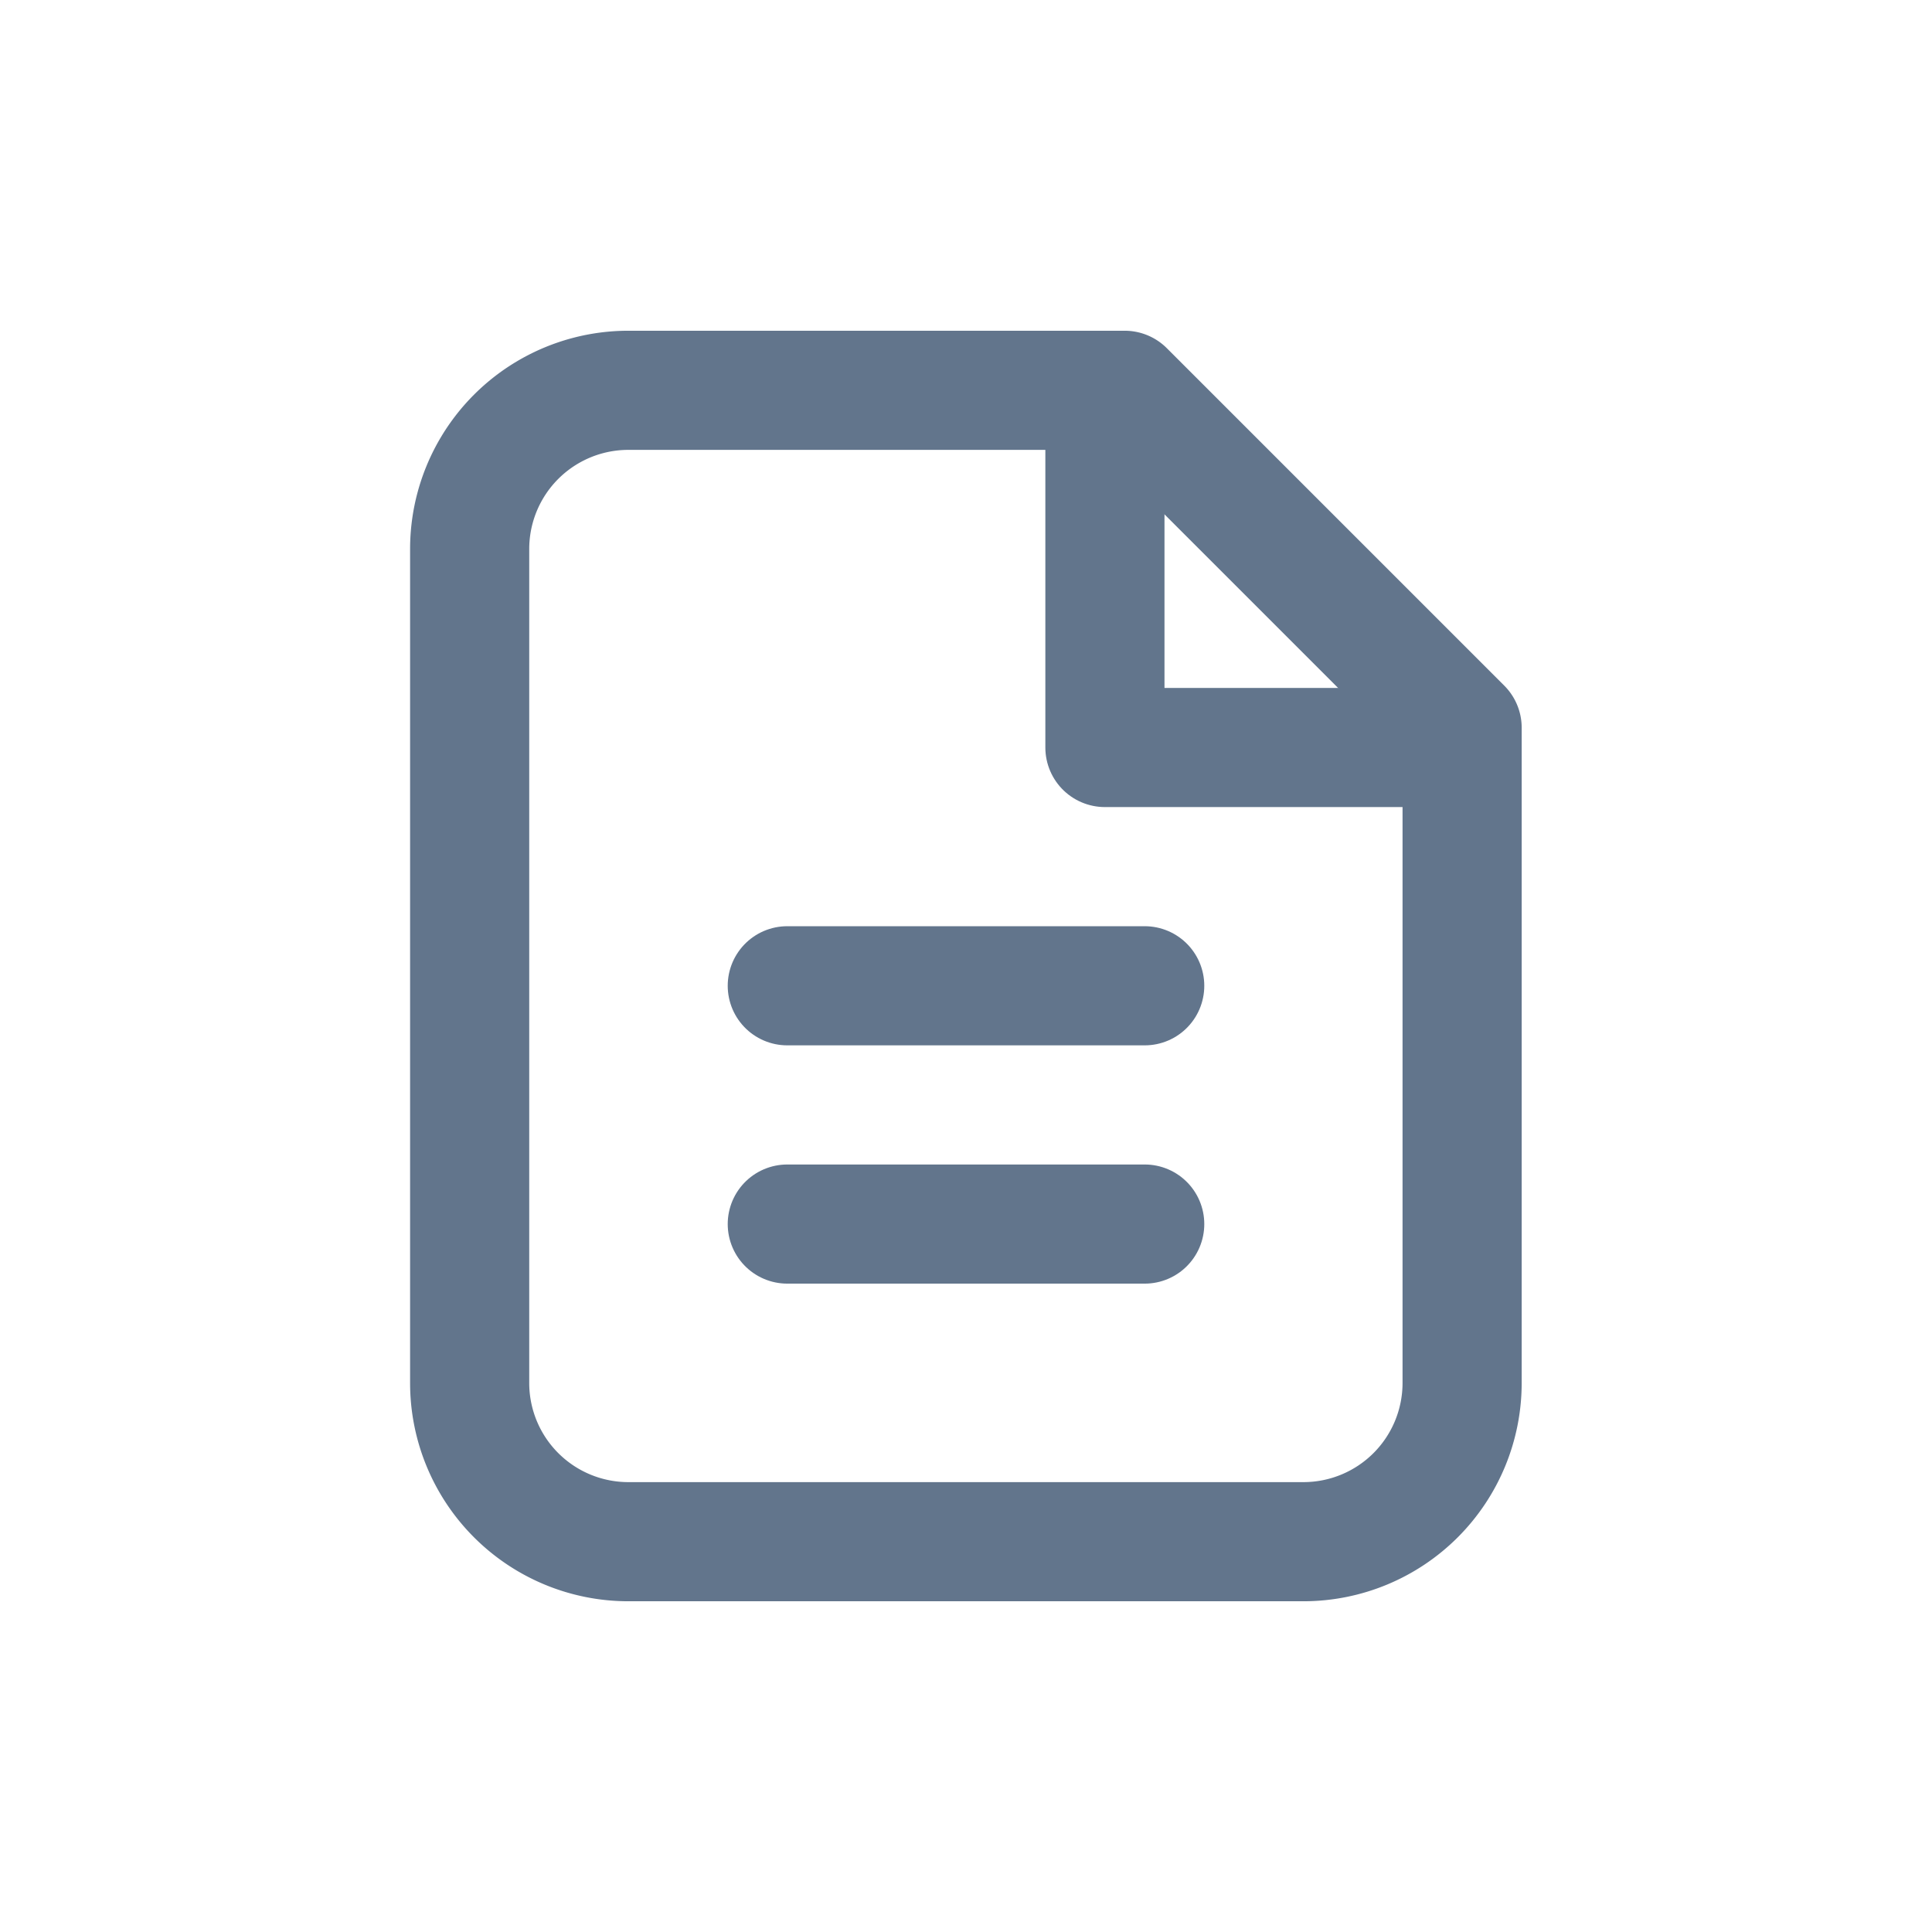 <svg width="84" height="84" fill="none" xmlns="http://www.w3.org/2000/svg"><path d="M27.33 67.03h29.34a6.9 6.9 0 006.9-6.9V31.64L48.9 16.97H27.33a6.9 6.9 0 00-6.91 6.9v36.26a6.9 6.9 0 006.9 6.9z" stroke="#62758C" stroke-width="5.18" stroke-linecap="round" stroke-linejoin="round"/><path d="M62.72 32.5H48.04V17.83M34.23 53.22h15.54M34.23 42.86h15.54" stroke="#62758C" stroke-width="5.18" stroke-linecap="round" stroke-linejoin="round"/></svg>